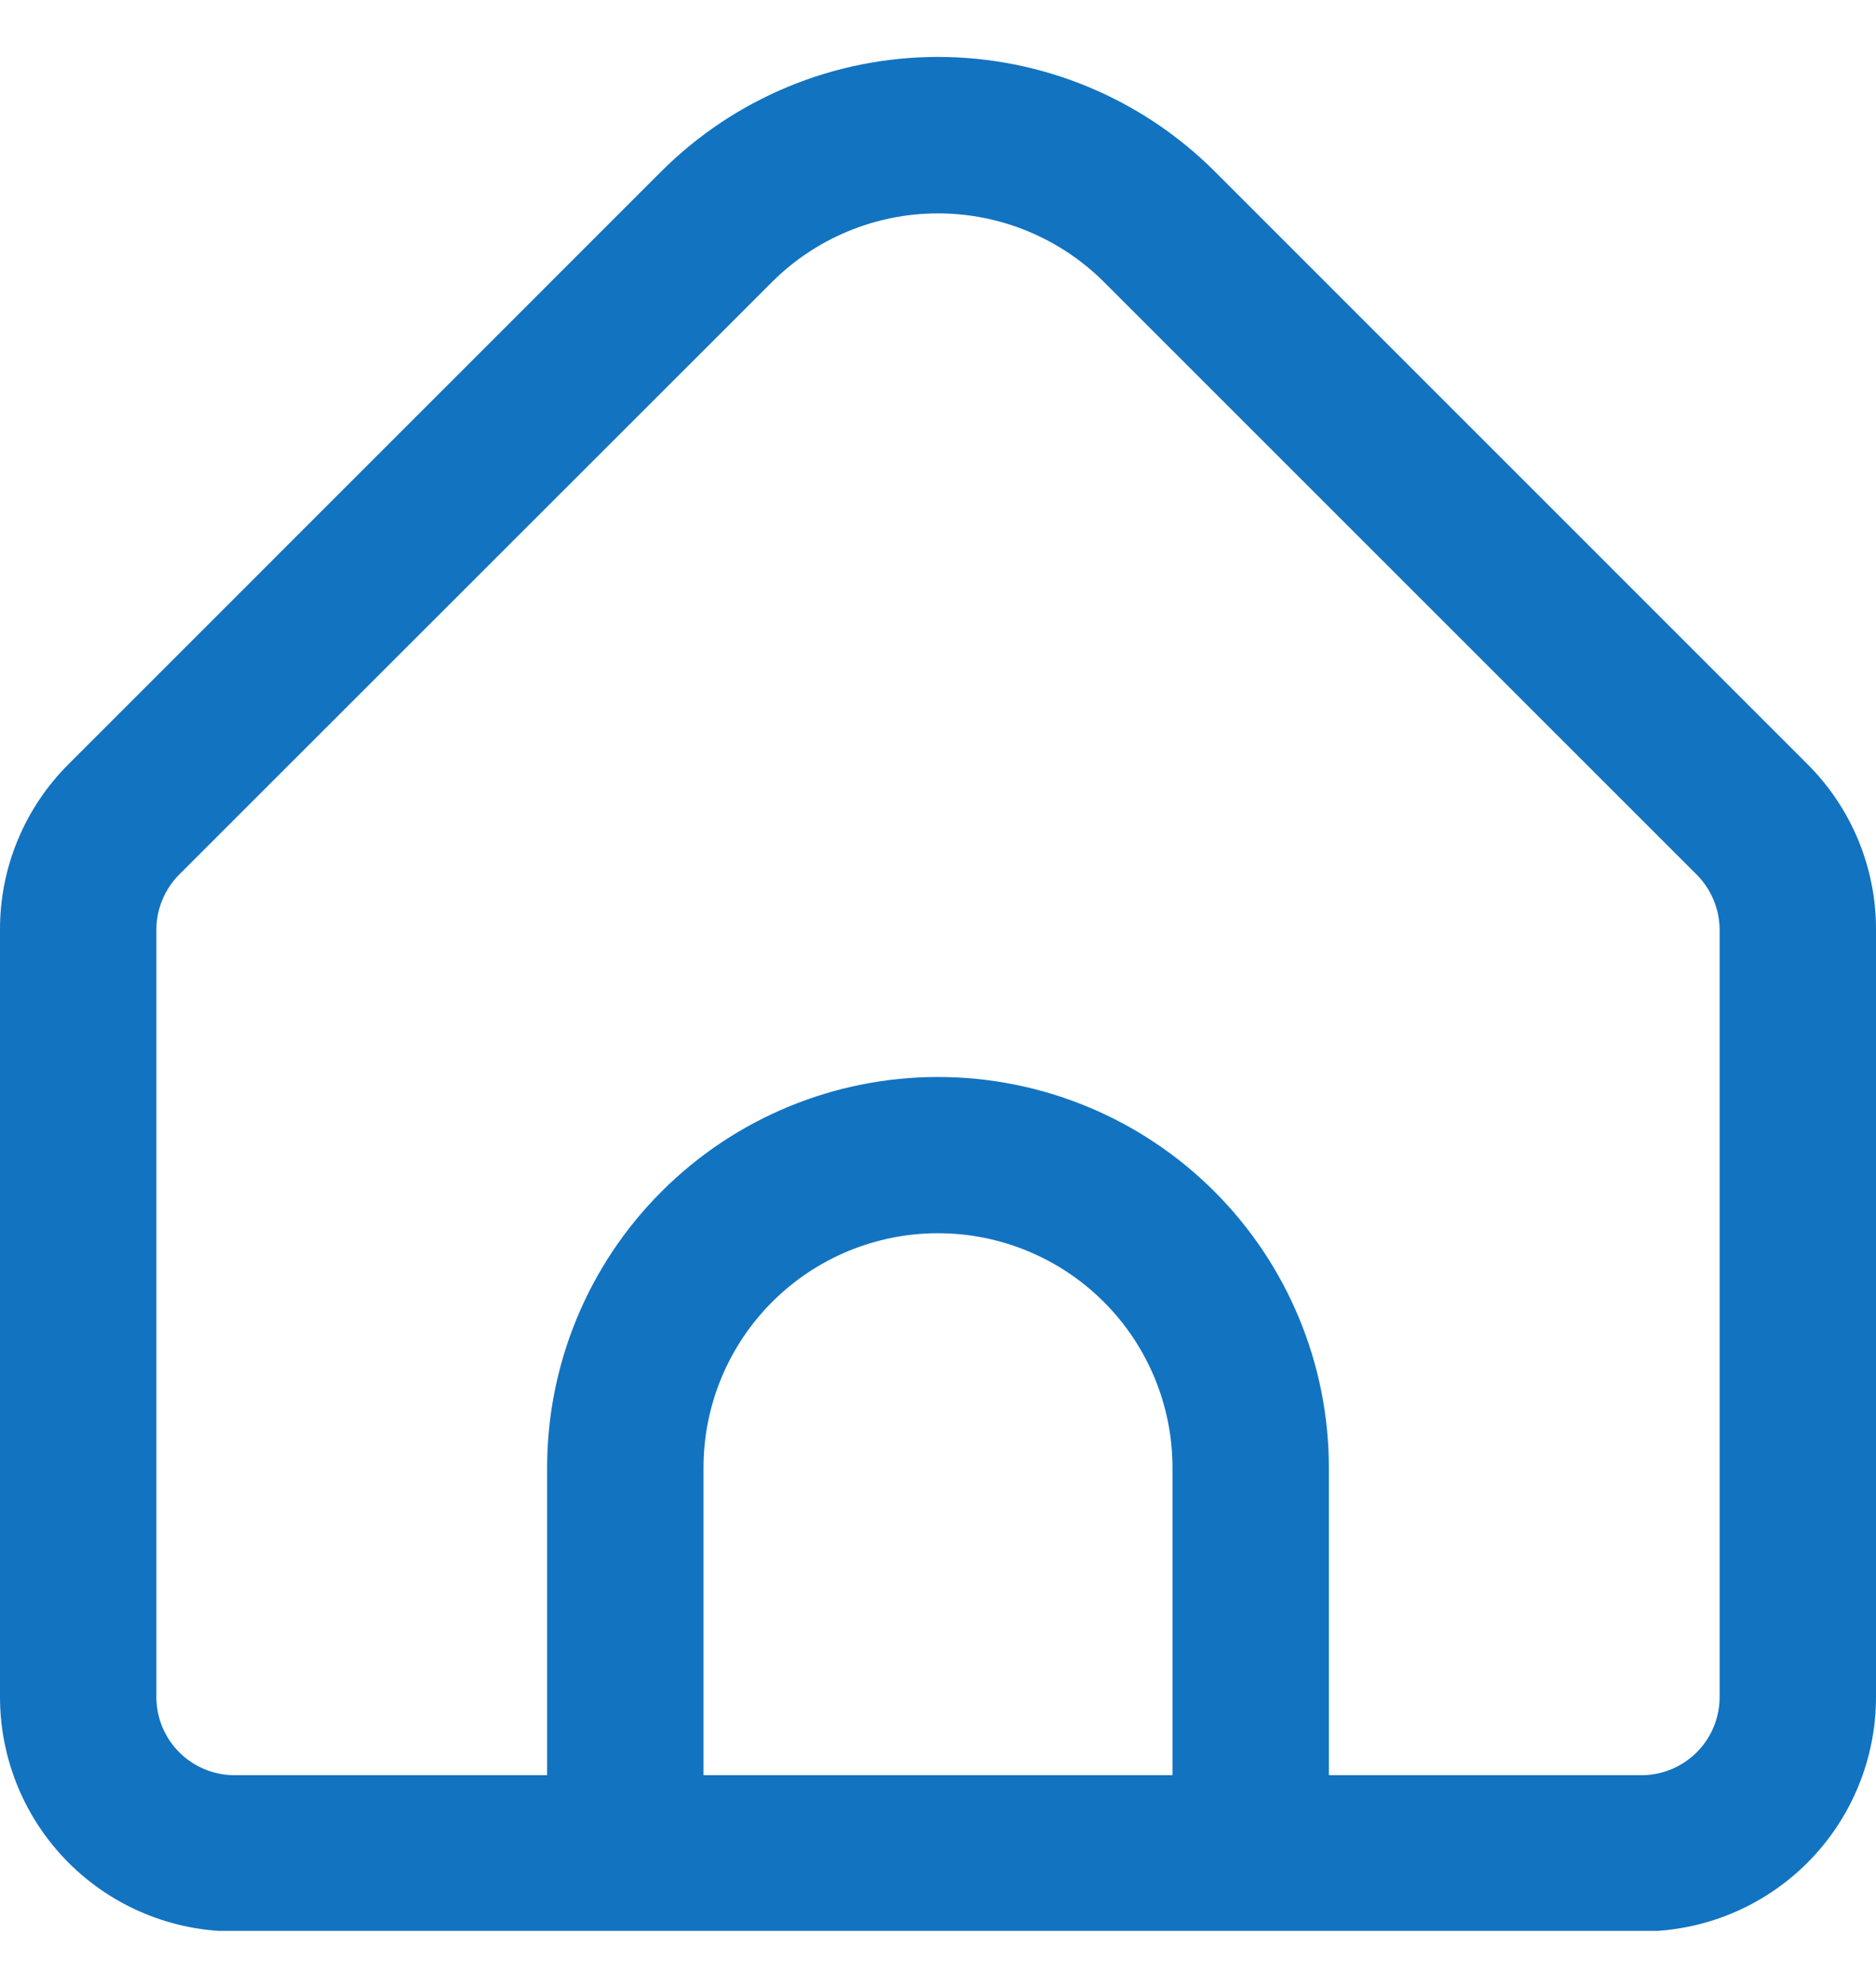 <svg width="17" height="18" viewBox="0 0 17 18" fill="none" xmlns="http://www.w3.org/2000/svg">
<g clip-path="url(#clip0_1026_3288)">
<path d="M16.377 6.924L11.005 1.551C10.34 0.888 9.439 0.516 8.5 0.516C7.561 0.516 6.66 0.888 5.995 1.551L0.623 6.924C0.425 7.121 0.268 7.355 0.161 7.613C0.054 7.871 -0.001 8.148 8.5563e-06 8.427V15.38C8.5563e-06 15.944 0.224 16.485 0.622 16.883C1.021 17.282 1.561 17.505 2.125 17.505H14.875C15.439 17.505 15.979 17.282 16.378 16.883C16.776 16.485 17 15.944 17 15.38V8.427C17.001 8.148 16.946 7.871 16.839 7.613C16.732 7.355 16.575 7.121 16.377 6.924ZM10.625 16.089H6.375V13.302C6.375 12.739 6.599 12.198 6.997 11.8C7.396 11.401 7.936 11.177 8.5 11.177C9.064 11.177 9.604 11.401 10.003 11.8C10.401 12.198 10.625 12.739 10.625 13.302V16.089ZM15.583 15.38C15.583 15.568 15.509 15.748 15.376 15.881C15.243 16.014 15.063 16.089 14.875 16.089H12.042V13.302C12.042 12.363 11.668 11.462 11.004 10.798C10.34 10.134 9.439 9.761 8.5 9.761C7.561 9.761 6.66 10.134 5.996 10.798C5.331 11.462 4.958 12.363 4.958 13.302V16.089H2.125C1.937 16.089 1.757 16.014 1.624 15.881C1.491 15.748 1.417 15.568 1.417 15.38V8.427C1.417 8.239 1.492 8.059 1.624 7.926L6.997 2.555C7.396 2.157 7.937 1.934 8.5 1.934C9.063 1.934 9.604 2.157 10.003 2.555L15.376 7.928C15.508 8.061 15.582 8.24 15.583 8.427V15.38Z" fill="#1273C1"/>
</g>
<defs>
<clipPath id="clip0_1026_3288">
<rect width="17" height="17" fill="white" transform="translate(0 0.5)"/>
</clipPath>
</defs>
</svg>
